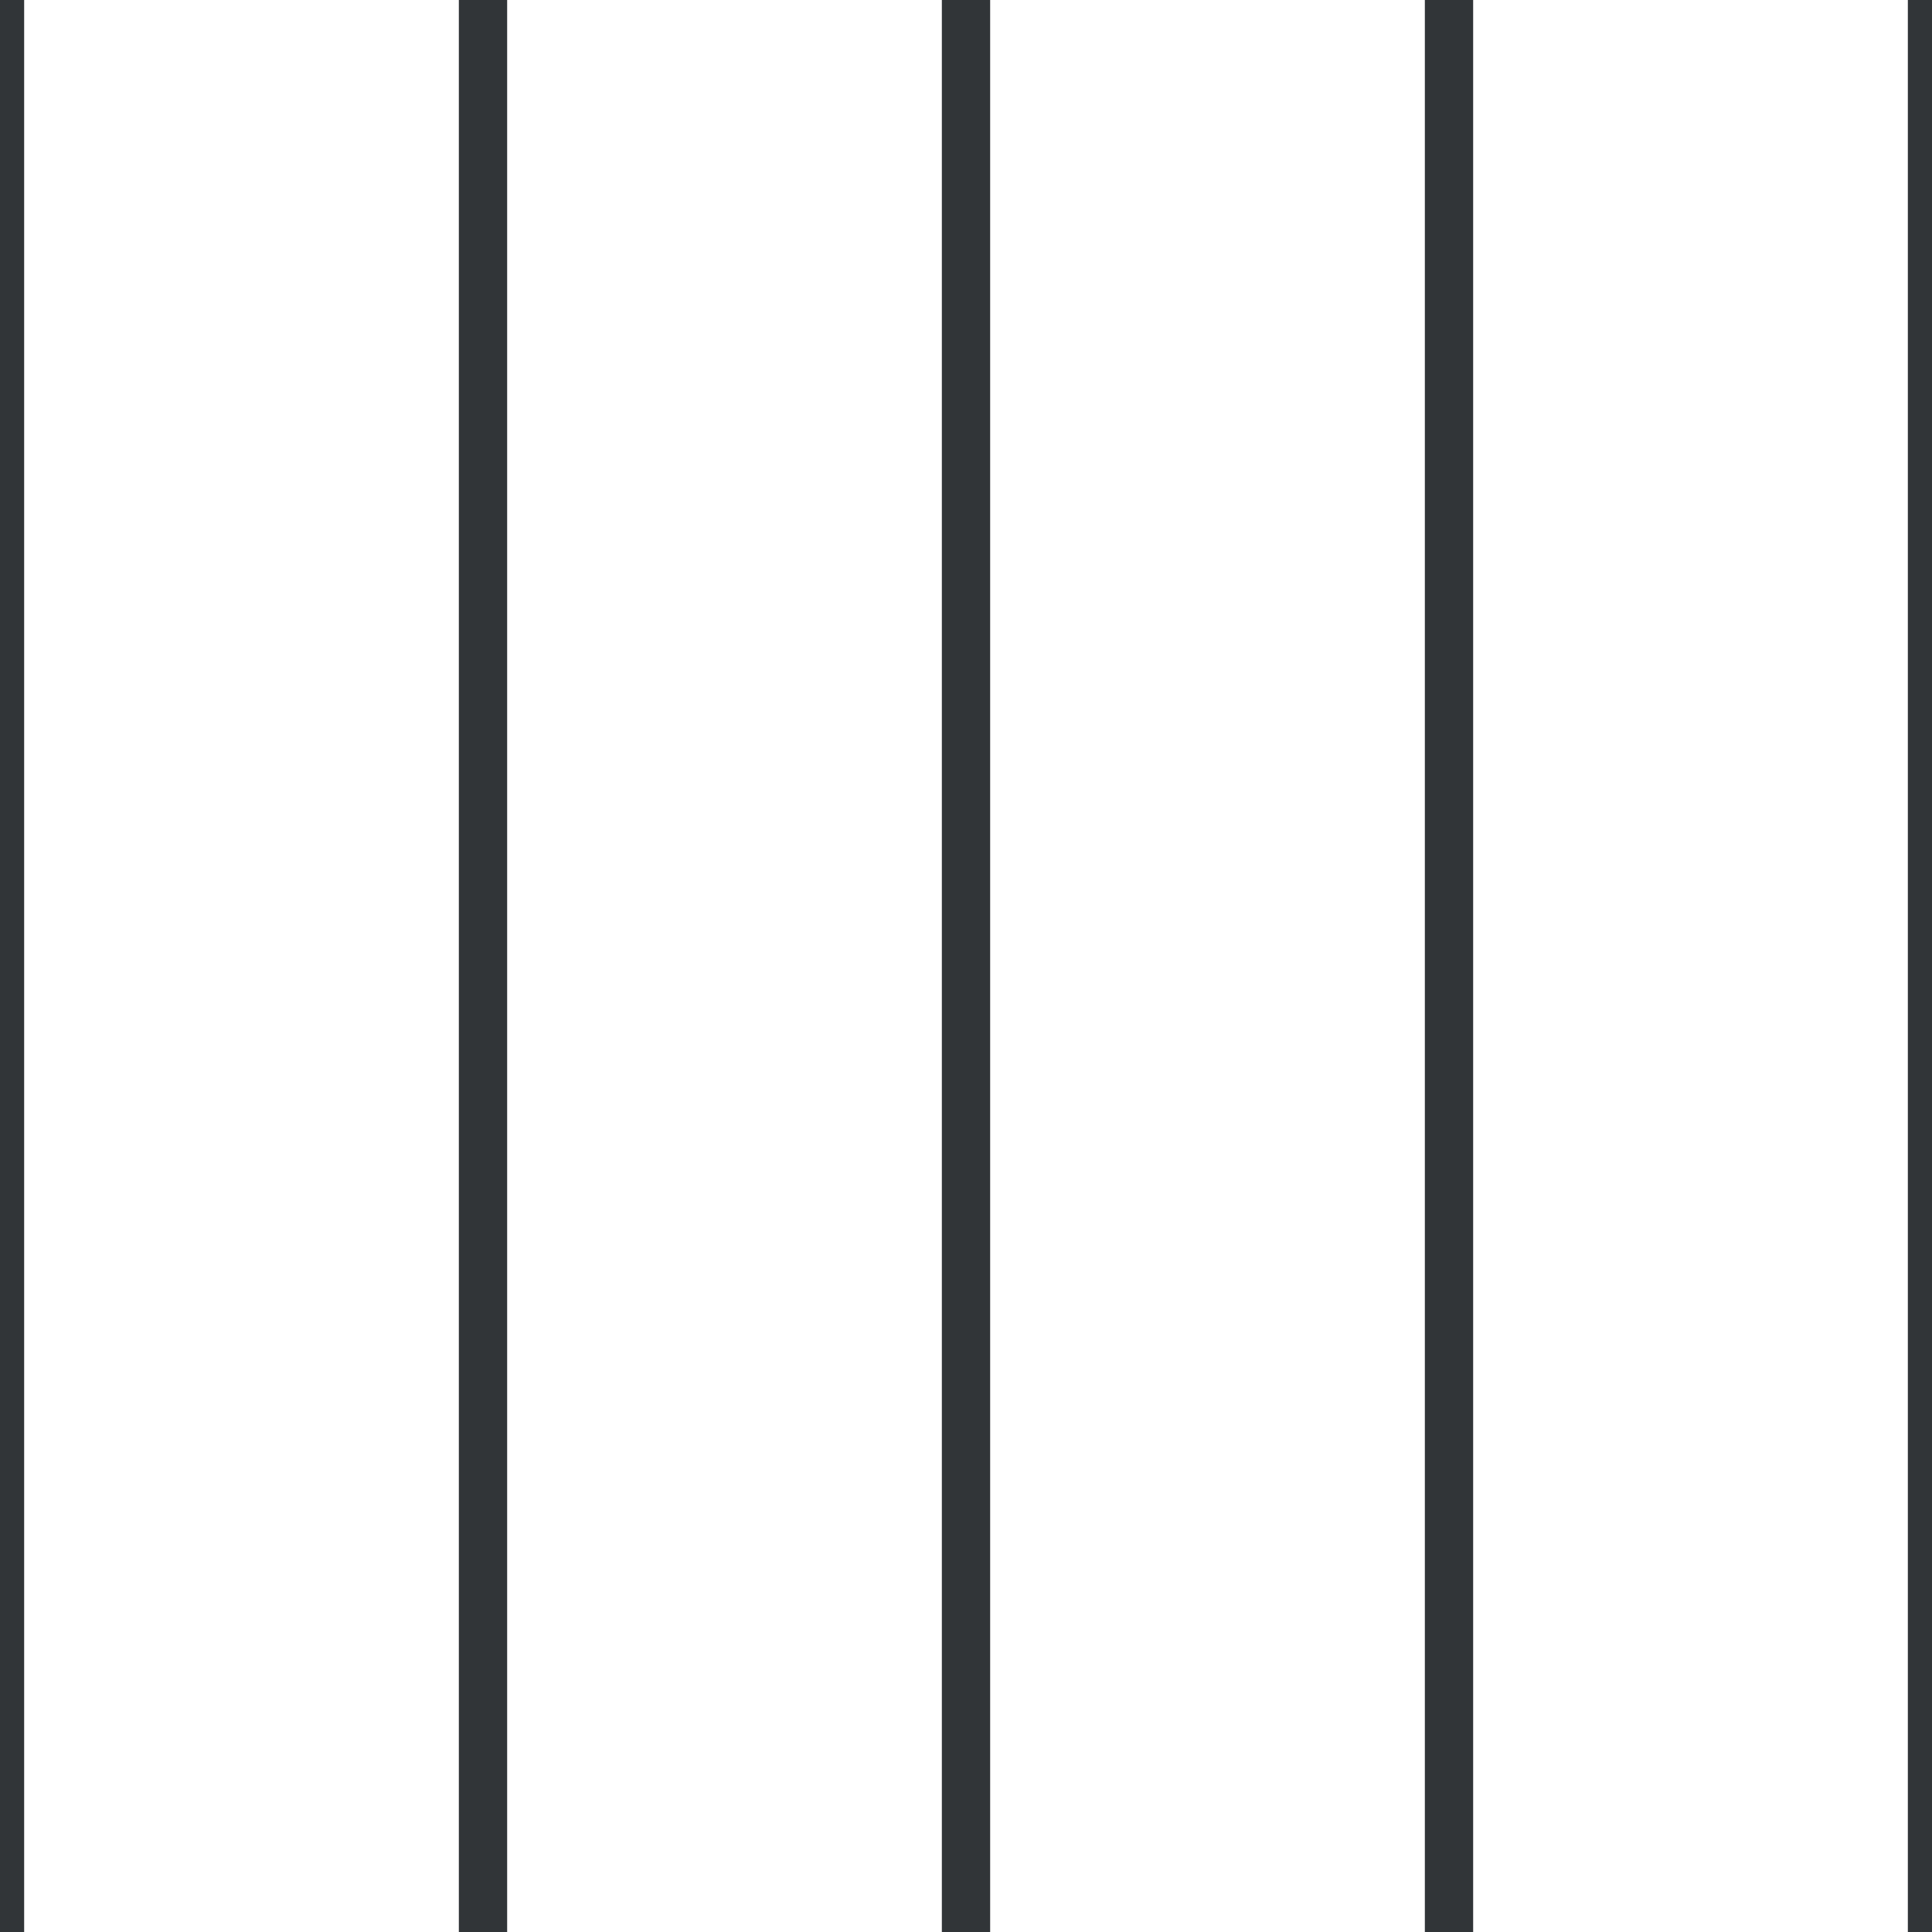 <?xml version='1.0' encoding='UTF-8'?>
<svg xmlns='http://www.w3.org/2000/svg' xmlns:xlink='http://www.w3.org/1999/xlink' style='isolation:isolate' viewBox='0 0 200 200' width='200' height='200'>
<line x1='0' y1='0' x2='0' y2='200' stroke-width='5' stroke='#313538' />
<line x1='50' y1='0' x2='50' y2='200' stroke-width='5' stroke='#313538' />
<line x1='100' y1='0' x2='100' y2='200' stroke-width='5' stroke='#313538' />
<line x1='150' y1='0' x2='150' y2='200' stroke-width='5' stroke='#313538' />
<line x1='200' y1='0' x2='200' y2='200' stroke-width='5' stroke='#313538' />
</svg>

